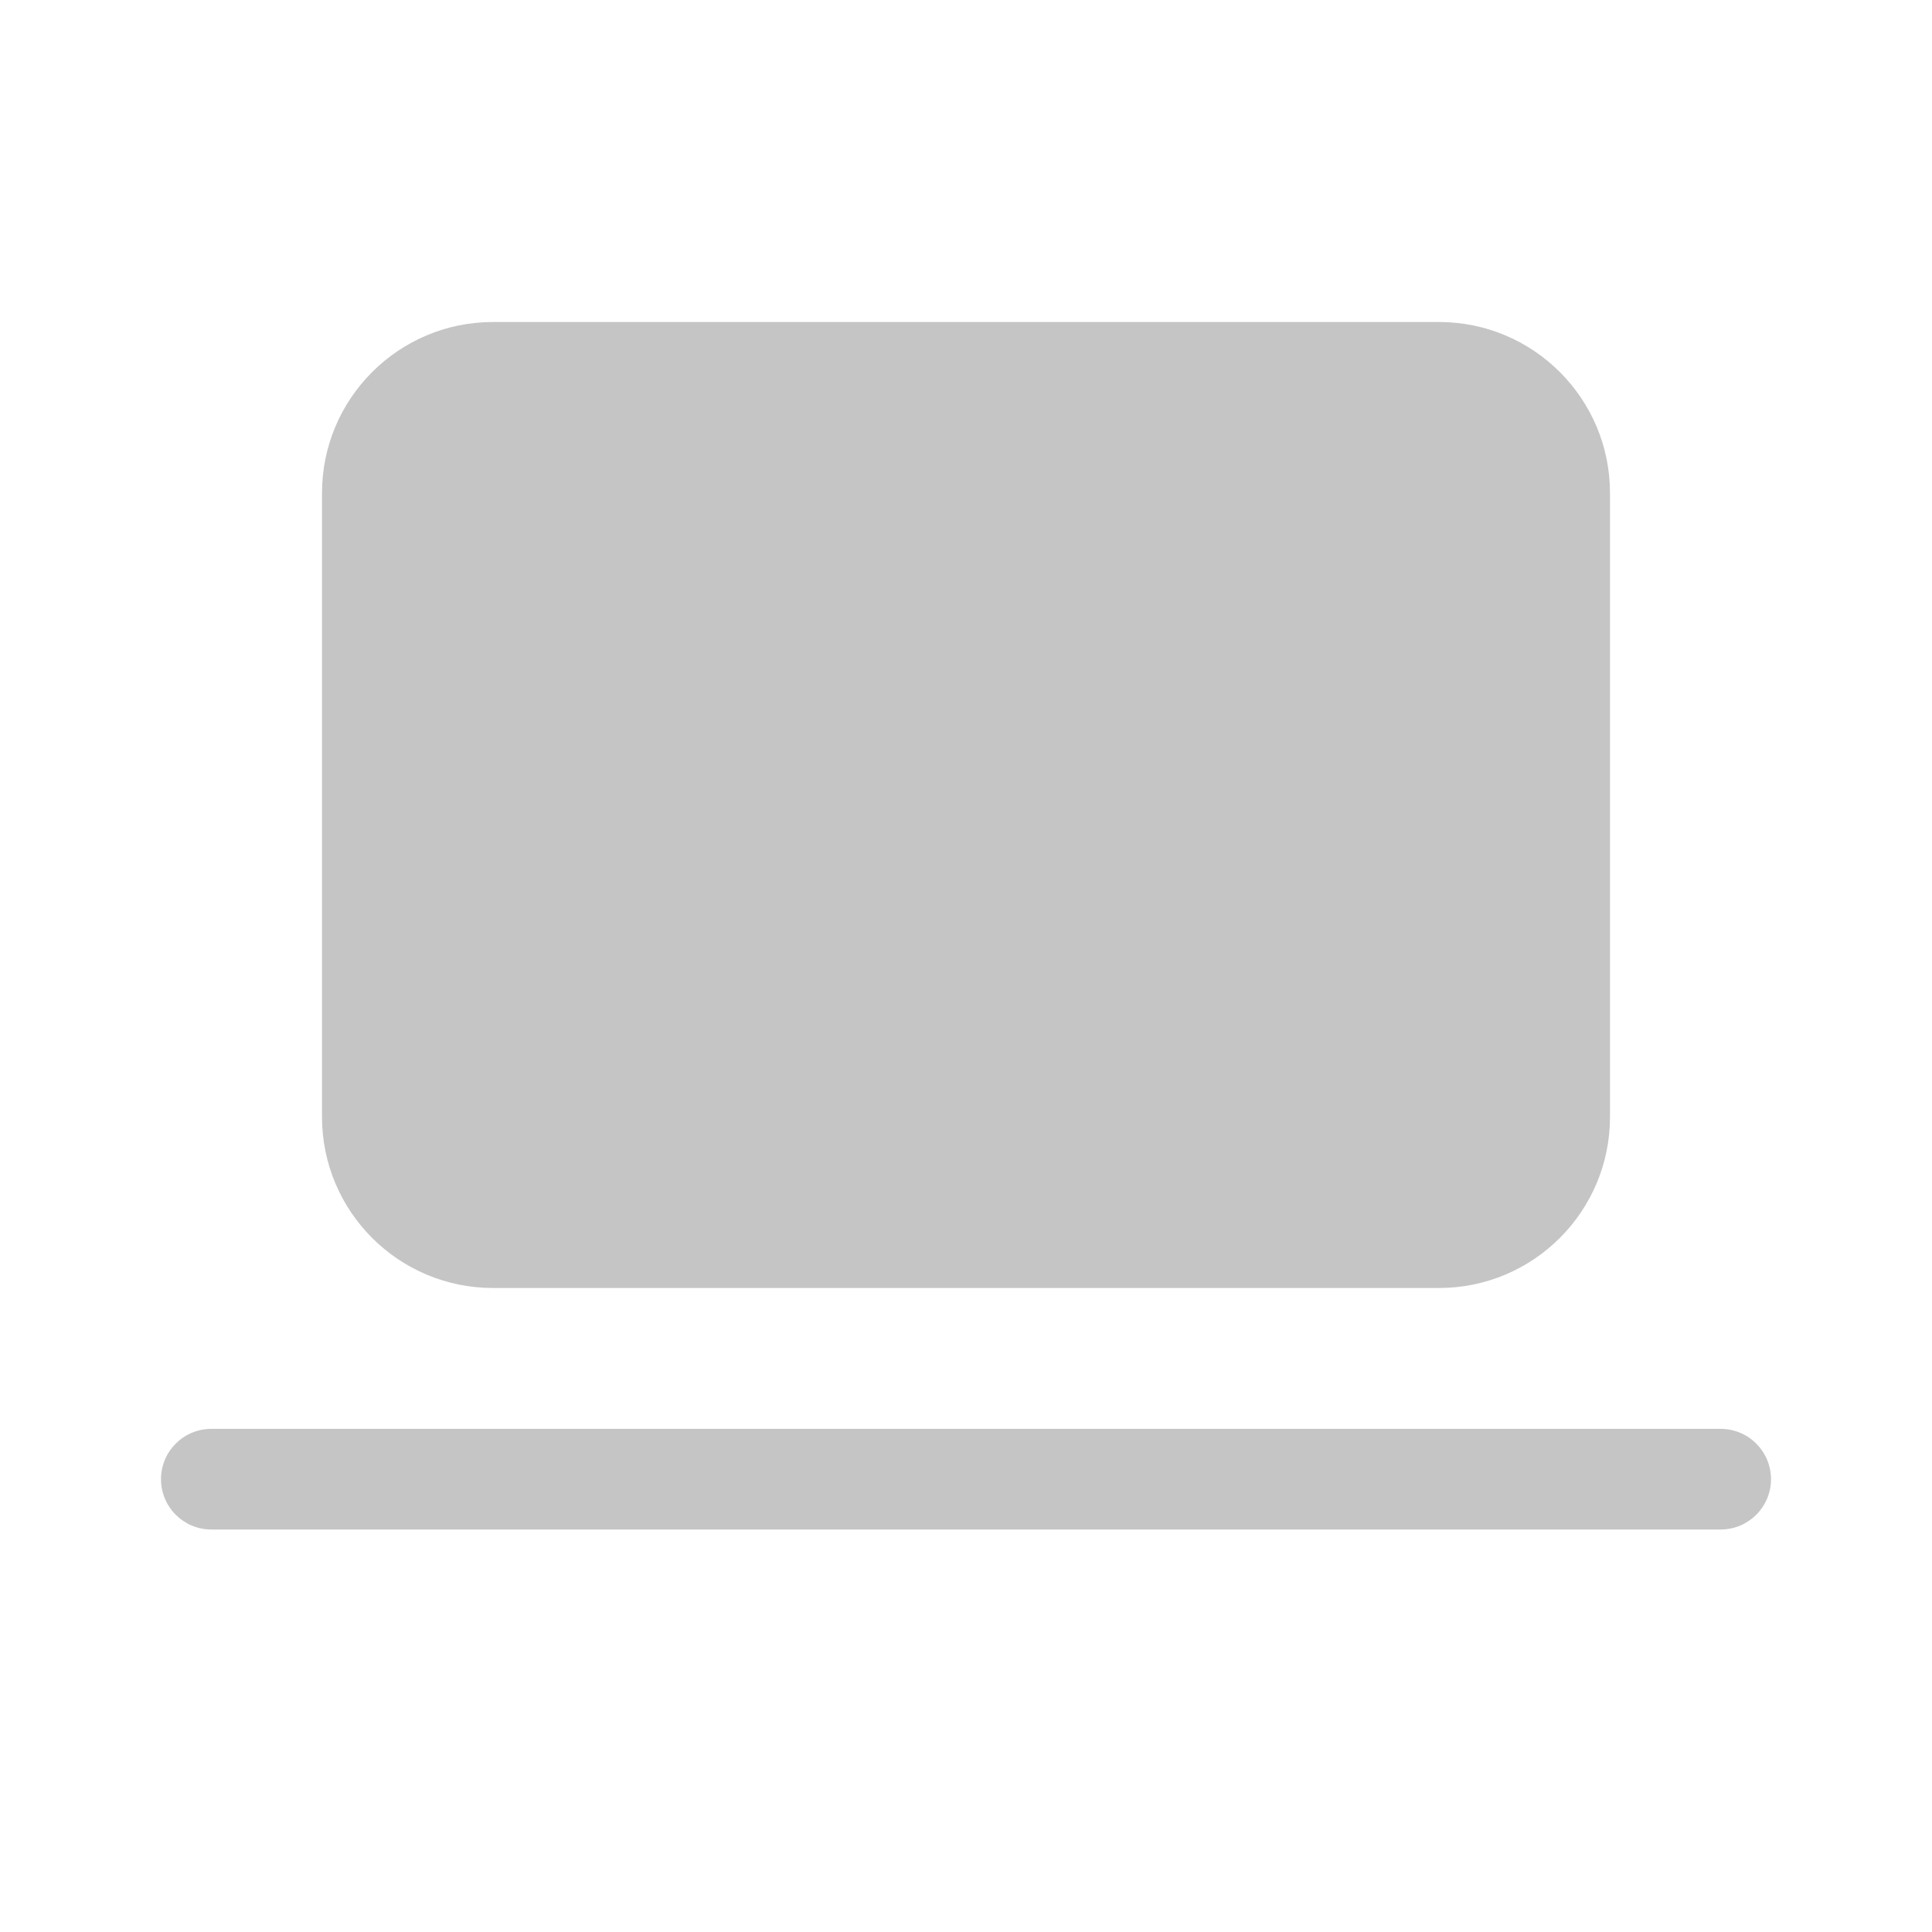 <svg xmlns="http://www.w3.org/2000/svg" width="48" height="48" viewBox="0 0 48 48" fill="#c5c5c5">
<path d="M8 12.25C8 9.903 9.903 8 12.25 8H35.75C38.097 8 40 9.903 40 12.25V27.75C40 30.097 38.097 32 35.75 32H12.25C9.903 32 8 30.097 8 27.75V12.25ZM5.25 35.5C4.56 35.5 4 36.06 4 36.75C4 37.44 4.56 38 5.25 38H42.75C43.44 38 44 37.44 44 36.75C44 36.06 43.44 35.5 42.75 35.5H5.25Z" fill="#c5c5c5"/>
</svg>